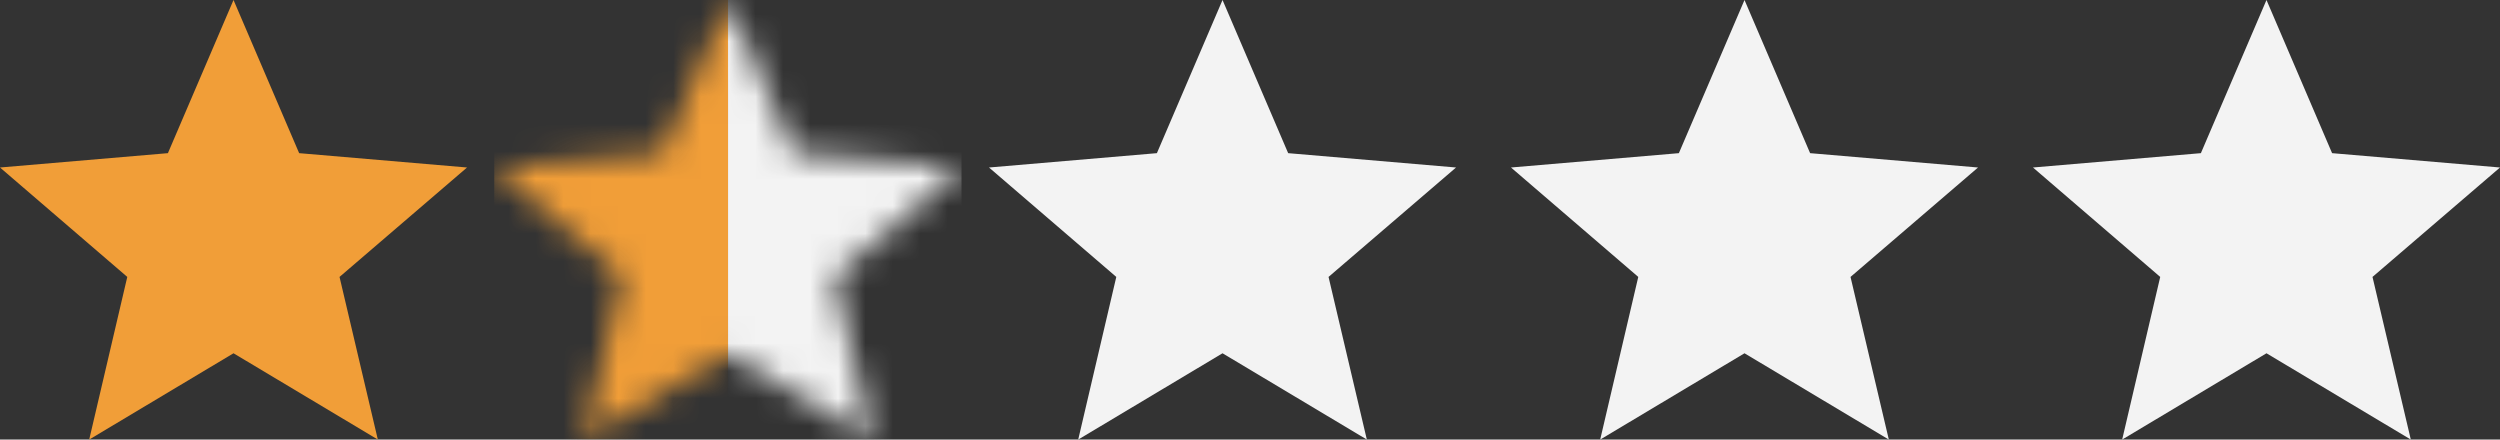 <svg width="91" height="16" viewBox="0 0 91 16" fill="none" xmlns="http://www.w3.org/2000/svg">
<rect x="0" y="0" width="91" height="16" fill="#333333" stroke="none"/>
<path d="M8.5 12.859L13.753 16L12.359 10.08L17 6.097L10.889 5.575L8.5 0L6.112 5.575L0 6.097L4.633 10.08L3.247 16L8.5 12.859Z" fill="#F19E38"/>
<mask id="mask0" mask-type="alpha" maskUnits="userSpaceOnUse" x="18" y="0" width="17" height="16">
<path d="M26.5 12.859L31.753 16L30.359 10.08L35 6.097L28.889 5.575L26.5 0L24.111 5.575L18 6.097L22.633 10.08L21.247 16L26.5 12.859Z" fill="#F3F3F3"/>
</mask>
<g mask="url(#mask0)">
<rect x="18" width="8.5" height="16" fill="#F19E38"/>
<rect x="26.5" width="8.5" height="16" fill="#F3F3F3"/>
<rect x="18" width="8.5" height="16" fill="#F19E38"/>
</g>
<path d="M44.5 12.859L49.753 16L48.359 10.08L53 6.097L46.889 5.575L44.5 0L42.111 5.575L36 6.097L40.633 10.08L39.247 16L44.5 12.859Z" fill="#F3F3F3"/>
<path d="M63.5 12.859L68.753 16L67.359 10.08L72 6.097L65.888 5.575L63.5 0L61.111 5.575L55 6.097L59.633 10.08L58.247 16L63.5 12.859Z" fill="#F3F3F3"/>
<path d="M82.5 12.859L87.753 16L86.359 10.08L91 6.097L84.888 5.575L82.5 0L80.112 5.575L74 6.097L78.632 10.08L77.247 16L82.5 12.859Z" fill="#F3F3F3"/>
</svg>
